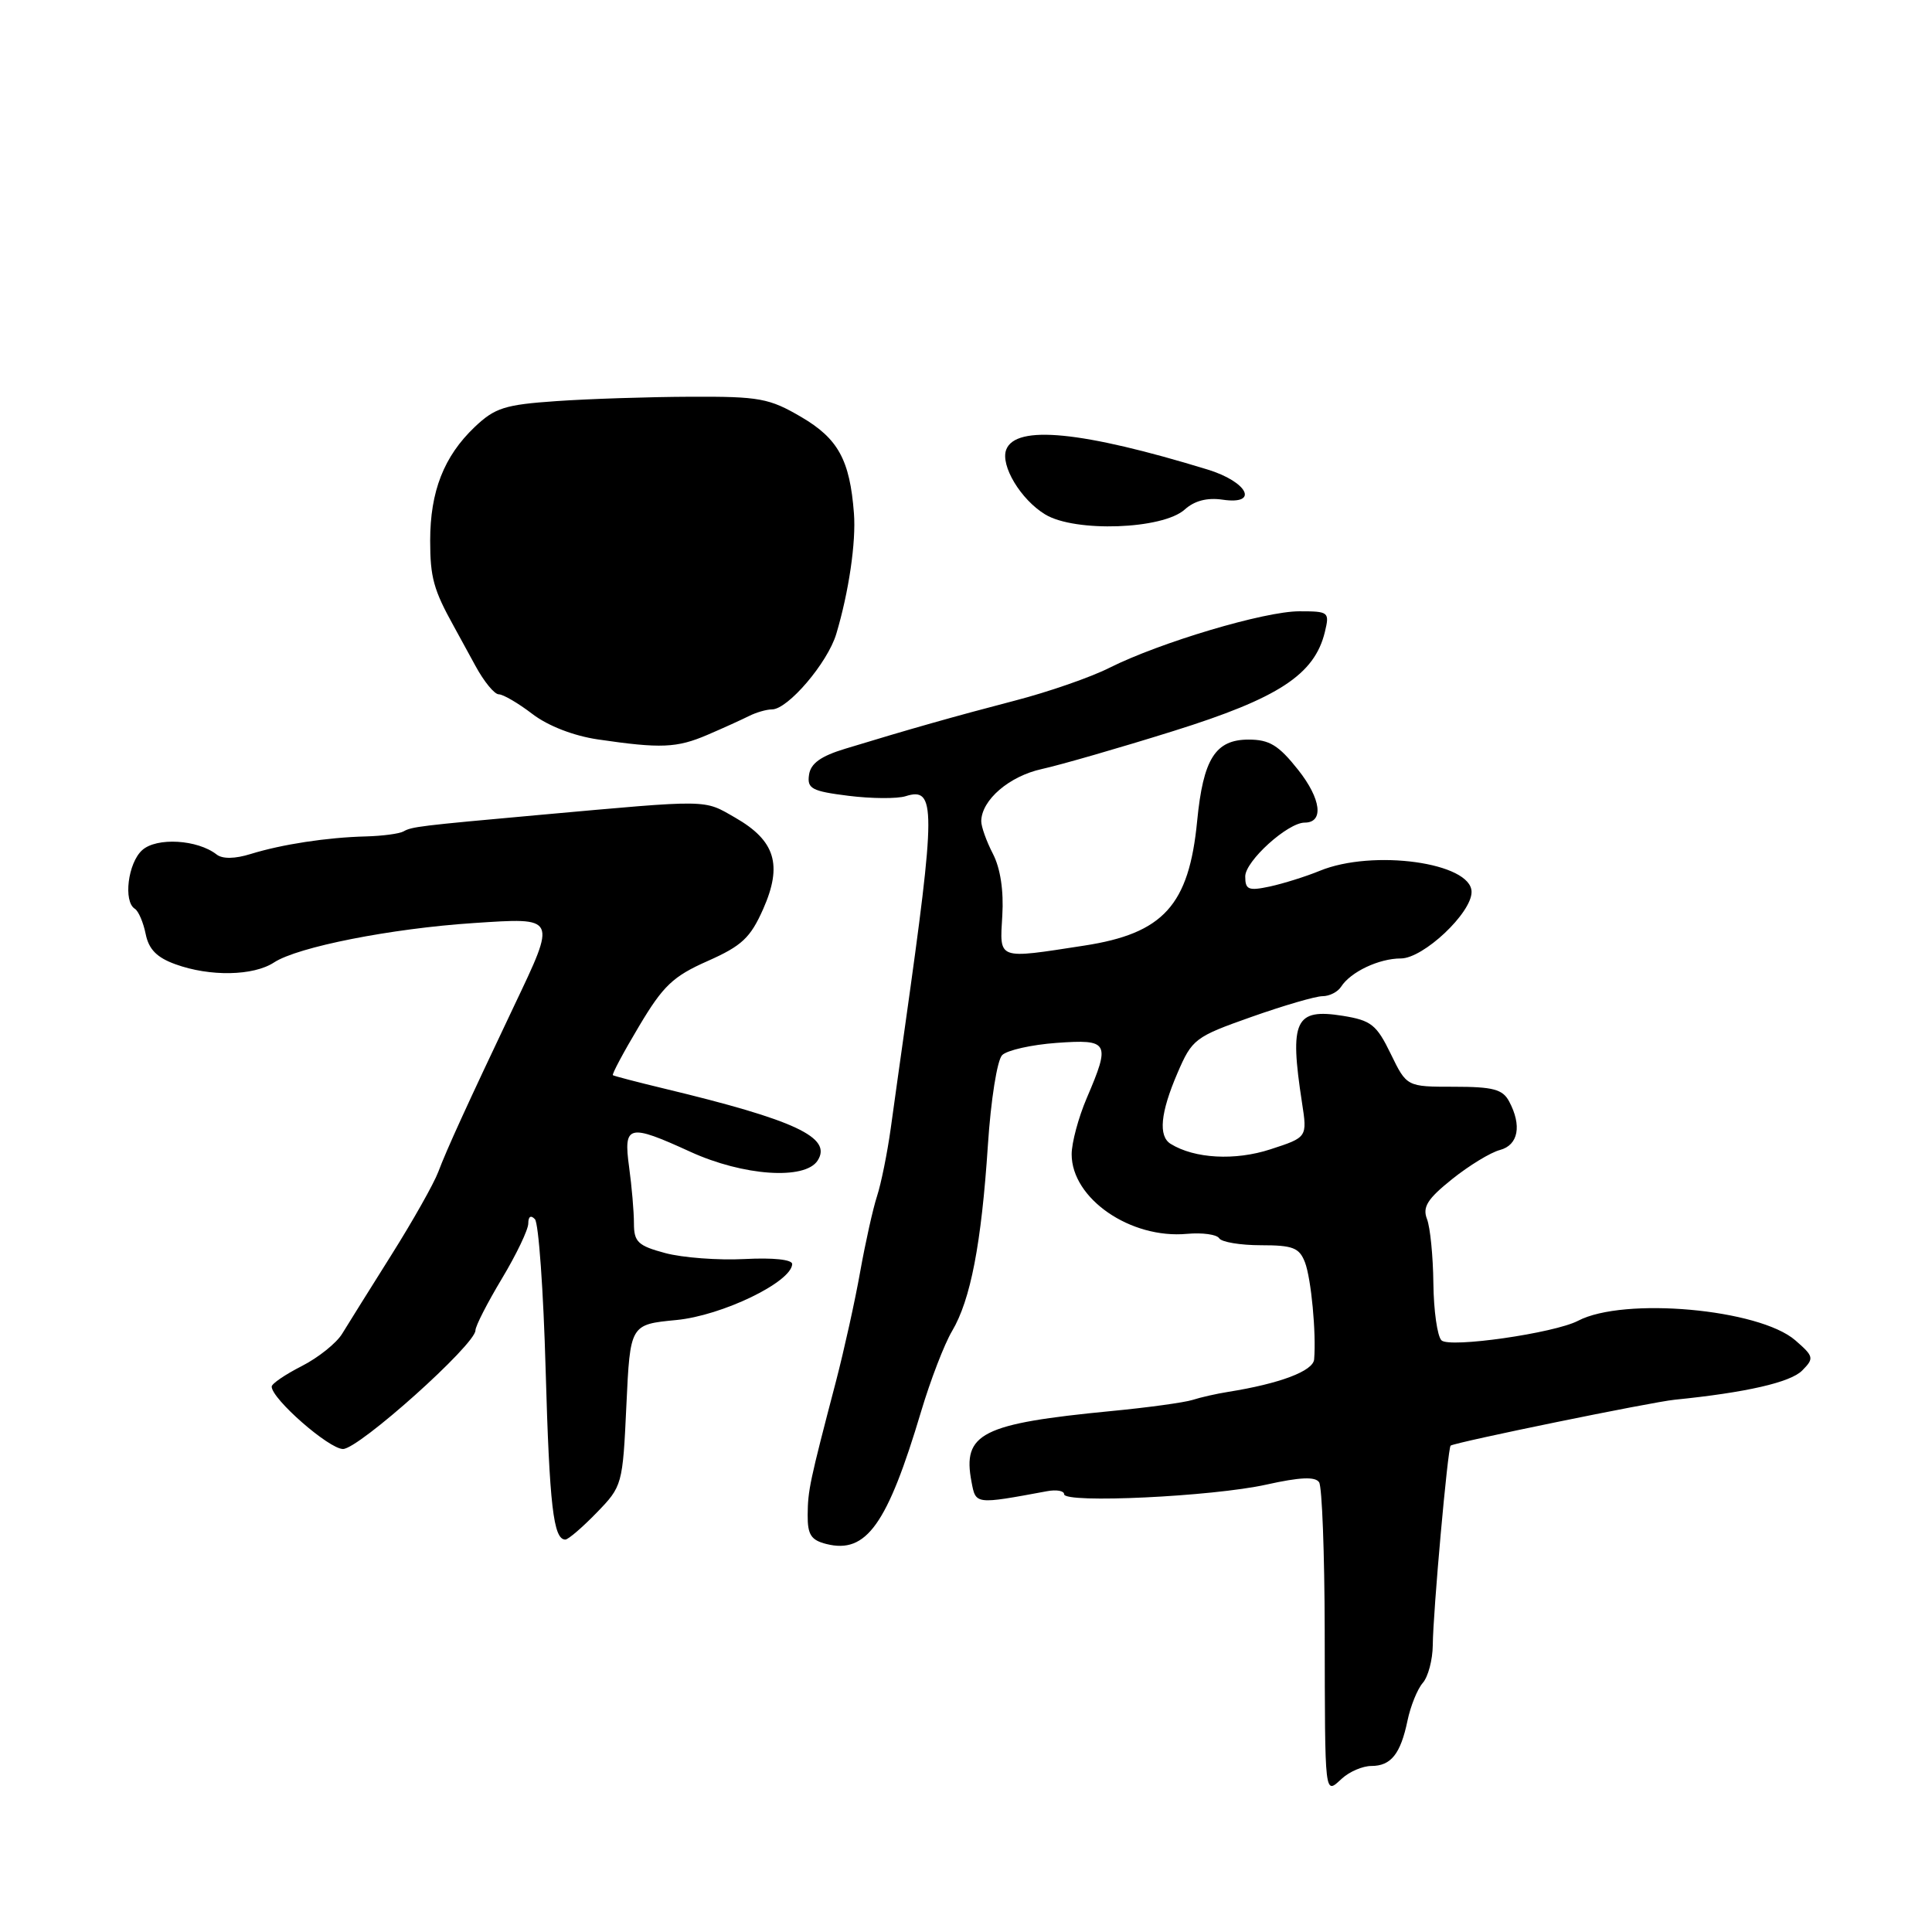 <?xml version="1.0" encoding="UTF-8" standalone="no"?>
<!DOCTYPE svg PUBLIC "-//W3C//DTD SVG 1.1//EN" "http://www.w3.org/Graphics/SVG/1.1/DTD/svg11.dtd" >
<svg xmlns="http://www.w3.org/2000/svg" xmlns:xlink="http://www.w3.org/1999/xlink" version="1.1" viewBox="0 0 256 256">
 <g >
 <path fill="currentColor"
d=" M 181.71 234.00 C 184.31 234.00 185.58 232.41 186.50 228.00 C 186.90 226.07 187.81 223.82 188.52 223.00 C 189.24 222.18 189.83 219.93 189.85 218.00 C 189.88 213.66 191.84 191.78 192.22 191.55 C 193.00 191.07 218.82 185.78 221.91 185.47 C 231.36 184.52 237.26 183.17 238.80 181.60 C 240.40 179.98 240.35 179.74 237.89 177.60 C 233.10 173.44 215.17 171.83 209.10 175.01 C 205.96 176.65 192.05 178.65 191.00 177.60 C 190.45 177.05 189.97 173.65 189.93 170.05 C 189.89 166.45 189.51 162.61 189.08 161.52 C 188.47 159.94 189.14 158.86 192.40 156.25 C 194.66 154.44 197.51 152.70 198.75 152.38 C 201.19 151.73 201.68 149.14 199.96 145.93 C 199.11 144.34 197.84 144.00 192.66 144.00 C 186.40 144.00 186.40 144.00 184.28 139.64 C 182.40 135.77 181.69 135.21 177.92 134.60 C 171.60 133.59 170.84 135.20 172.52 146.10 C 173.23 150.70 173.23 150.70 168.34 152.29 C 163.66 153.82 158.29 153.53 155.12 151.57 C 153.46 150.55 153.76 147.44 156.02 142.19 C 157.96 137.68 158.33 137.39 165.81 134.75 C 170.08 133.24 174.33 132.00 175.24 132.00 C 176.15 132.00 177.26 131.44 177.70 130.75 C 178.96 128.78 182.72 127.00 185.62 127.00 C 188.60 127.00 195.01 120.97 194.99 118.18 C 194.97 114.30 181.92 112.49 174.87 115.39 C 173.02 116.15 170.04 117.08 168.25 117.47 C 165.42 118.07 165.00 117.89 165.00 116.13 C 165.00 114.10 170.63 109.00 172.88 109.00 C 175.45 109.00 175.06 105.86 172.02 102.02 C 169.42 98.74 168.21 98.00 165.44 98.00 C 161.04 98.00 159.43 100.56 158.63 108.78 C 157.55 119.95 154.16 123.69 143.65 125.30 C 132.05 127.09 132.46 127.24 132.81 121.32 C 133.01 118.03 132.56 115.05 131.56 113.12 C 130.70 111.46 130.01 109.51 130.02 108.80 C 130.07 105.99 133.73 102.85 138.05 101.90 C 140.50 101.36 148.35 99.10 155.50 96.86 C 169.41 92.51 174.18 89.39 175.55 83.75 C 176.19 81.09 176.08 81.00 172.16 81.00 C 167.55 81.00 153.72 85.12 147.00 88.49 C 144.53 89.74 138.90 91.69 134.50 92.83 C 126.52 94.91 120.52 96.61 112.00 99.21 C 108.76 100.19 107.41 101.16 107.20 102.67 C 106.93 104.50 107.56 104.84 112.44 105.45 C 115.48 105.83 118.89 105.85 120.00 105.50 C 124.03 104.22 124.02 106.94 119.92 136.00 C 119.34 140.12 118.48 146.20 118.03 149.50 C 117.57 152.80 116.75 156.85 116.21 158.50 C 115.67 160.15 114.67 164.65 113.98 168.50 C 113.30 172.35 111.85 178.88 110.78 183.00 C 107.27 196.40 107.05 197.46 107.02 200.73 C 107.00 203.36 107.47 204.08 109.51 204.59 C 114.80 205.92 117.58 202.01 122.06 187.00 C 123.29 182.88 125.13 178.10 126.15 176.38 C 128.61 172.24 130.04 164.81 130.90 151.75 C 131.29 145.76 132.13 140.47 132.79 139.81 C 133.44 139.16 136.68 138.43 139.99 138.19 C 146.95 137.69 147.17 138.10 144.00 145.50 C 142.90 148.07 142.00 151.42 142.00 152.95 C 142.00 158.82 149.80 164.19 157.30 163.49 C 159.32 163.31 161.23 163.57 161.55 164.08 C 161.86 164.58 164.35 165.00 167.08 165.00 C 171.33 165.00 172.17 165.33 172.92 167.28 C 173.74 169.45 174.42 176.64 174.13 180.12 C 174.01 181.67 169.58 183.34 162.74 184.43 C 161.22 184.67 159.09 185.15 158.01 185.50 C 156.92 185.84 152.09 186.51 147.27 186.97 C 130.05 188.64 127.50 189.93 128.73 196.35 C 129.30 199.37 129.18 199.36 138.75 197.59 C 139.99 197.36 141.00 197.54 141.00 197.99 C 141.00 199.24 160.67 198.30 167.79 196.72 C 172.27 195.72 174.29 195.64 174.79 196.41 C 175.18 197.01 175.51 205.82 175.53 216.00 C 175.57 238.56 175.48 237.78 177.83 235.65 C 178.83 234.74 180.58 234.00 181.71 234.00 Z  M 79.05 200.45 C 82.46 196.94 82.51 196.76 83.00 186.20 C 83.50 175.50 83.50 175.50 89.62 174.91 C 95.67 174.33 104.87 169.89 104.97 167.50 C 104.99 166.90 102.46 166.63 98.65 166.83 C 95.16 167.01 90.43 166.65 88.15 166.04 C 84.53 165.07 84.00 164.56 84.00 162.10 C 84.00 160.55 83.71 157.19 83.36 154.64 C 82.59 149.02 83.26 148.86 91.48 152.62 C 98.48 155.82 106.66 156.39 108.34 153.78 C 110.31 150.72 105.40 148.42 88.00 144.24 C 84.42 143.38 81.37 142.58 81.21 142.47 C 81.06 142.35 82.61 139.44 84.67 135.99 C 87.87 130.61 89.18 129.37 93.77 127.34 C 98.30 125.33 99.43 124.27 101.13 120.44 C 103.71 114.60 102.73 111.39 97.43 108.35 C 93.18 105.91 94.27 105.93 71.50 107.98 C 55.54 109.42 54.57 109.54 53.46 110.17 C 52.93 110.47 50.70 110.77 48.50 110.83 C 43.32 110.96 37.35 111.88 33.21 113.16 C 31.13 113.81 29.48 113.83 28.71 113.23 C 26.17 111.24 20.75 110.92 18.84 112.65 C 16.95 114.35 16.32 119.46 17.87 120.42 C 18.35 120.72 18.99 122.22 19.30 123.75 C 19.71 125.79 20.78 126.88 23.25 127.77 C 27.82 129.43 33.58 129.32 36.31 127.53 C 39.45 125.47 51.83 123.03 62.75 122.31 C 73.85 121.58 73.77 121.40 68.11 133.31 C 61.88 146.43 59.19 152.31 58.07 155.29 C 57.49 156.83 54.70 161.78 51.86 166.29 C 49.02 170.81 46.08 175.51 45.33 176.74 C 44.58 177.97 42.18 179.89 39.99 181.01 C 37.79 182.13 36.00 183.35 36.00 183.73 C 36.00 185.36 43.59 192.00 45.45 192.00 C 47.56 191.99 63.00 178.16 63.00 176.28 C 63.00 175.71 64.58 172.63 66.50 169.43 C 68.42 166.23 70.00 162.94 70.00 162.11 C 70.00 161.19 70.34 160.97 70.88 161.55 C 71.37 162.07 72.01 171.05 72.30 181.50 C 72.81 199.56 73.33 204.00 74.91 204.00 C 75.29 204.00 77.16 202.40 79.05 200.45 Z  M 93.72 97.38 C 95.80 96.49 98.28 95.36 99.24 94.88 C 100.19 94.40 101.57 94.00 102.29 94.00 C 104.40 94.00 109.67 87.82 110.81 84.00 C 112.47 78.46 113.45 71.80 113.15 68.00 C 112.61 60.95 111.06 58.12 106.18 55.26 C 101.93 52.77 100.64 52.53 91.51 52.57 C 86.00 52.59 78.00 52.85 73.72 53.15 C 66.88 53.62 65.57 54.04 62.89 56.59 C 58.82 60.47 57.00 65.11 57.00 71.64 C 57.00 76.52 57.46 78.17 60.14 83.00 C 60.60 83.83 61.89 86.19 63.01 88.25 C 64.13 90.31 65.51 92.00 66.09 92.00 C 66.66 92.00 68.67 93.17 70.55 94.61 C 72.63 96.20 76.03 97.51 79.24 97.98 C 87.56 99.20 89.68 99.11 93.72 97.38 Z  M 156.99 67.51 C 158.27 66.35 159.96 65.91 162.00 66.21 C 166.89 66.93 165.34 63.84 159.99 62.21 C 143.40 57.13 134.60 56.26 133.33 59.58 C 132.53 61.67 135.26 66.21 138.50 68.17 C 142.45 70.56 154.07 70.15 156.99 67.51 Z "/>
</g>
</svg>